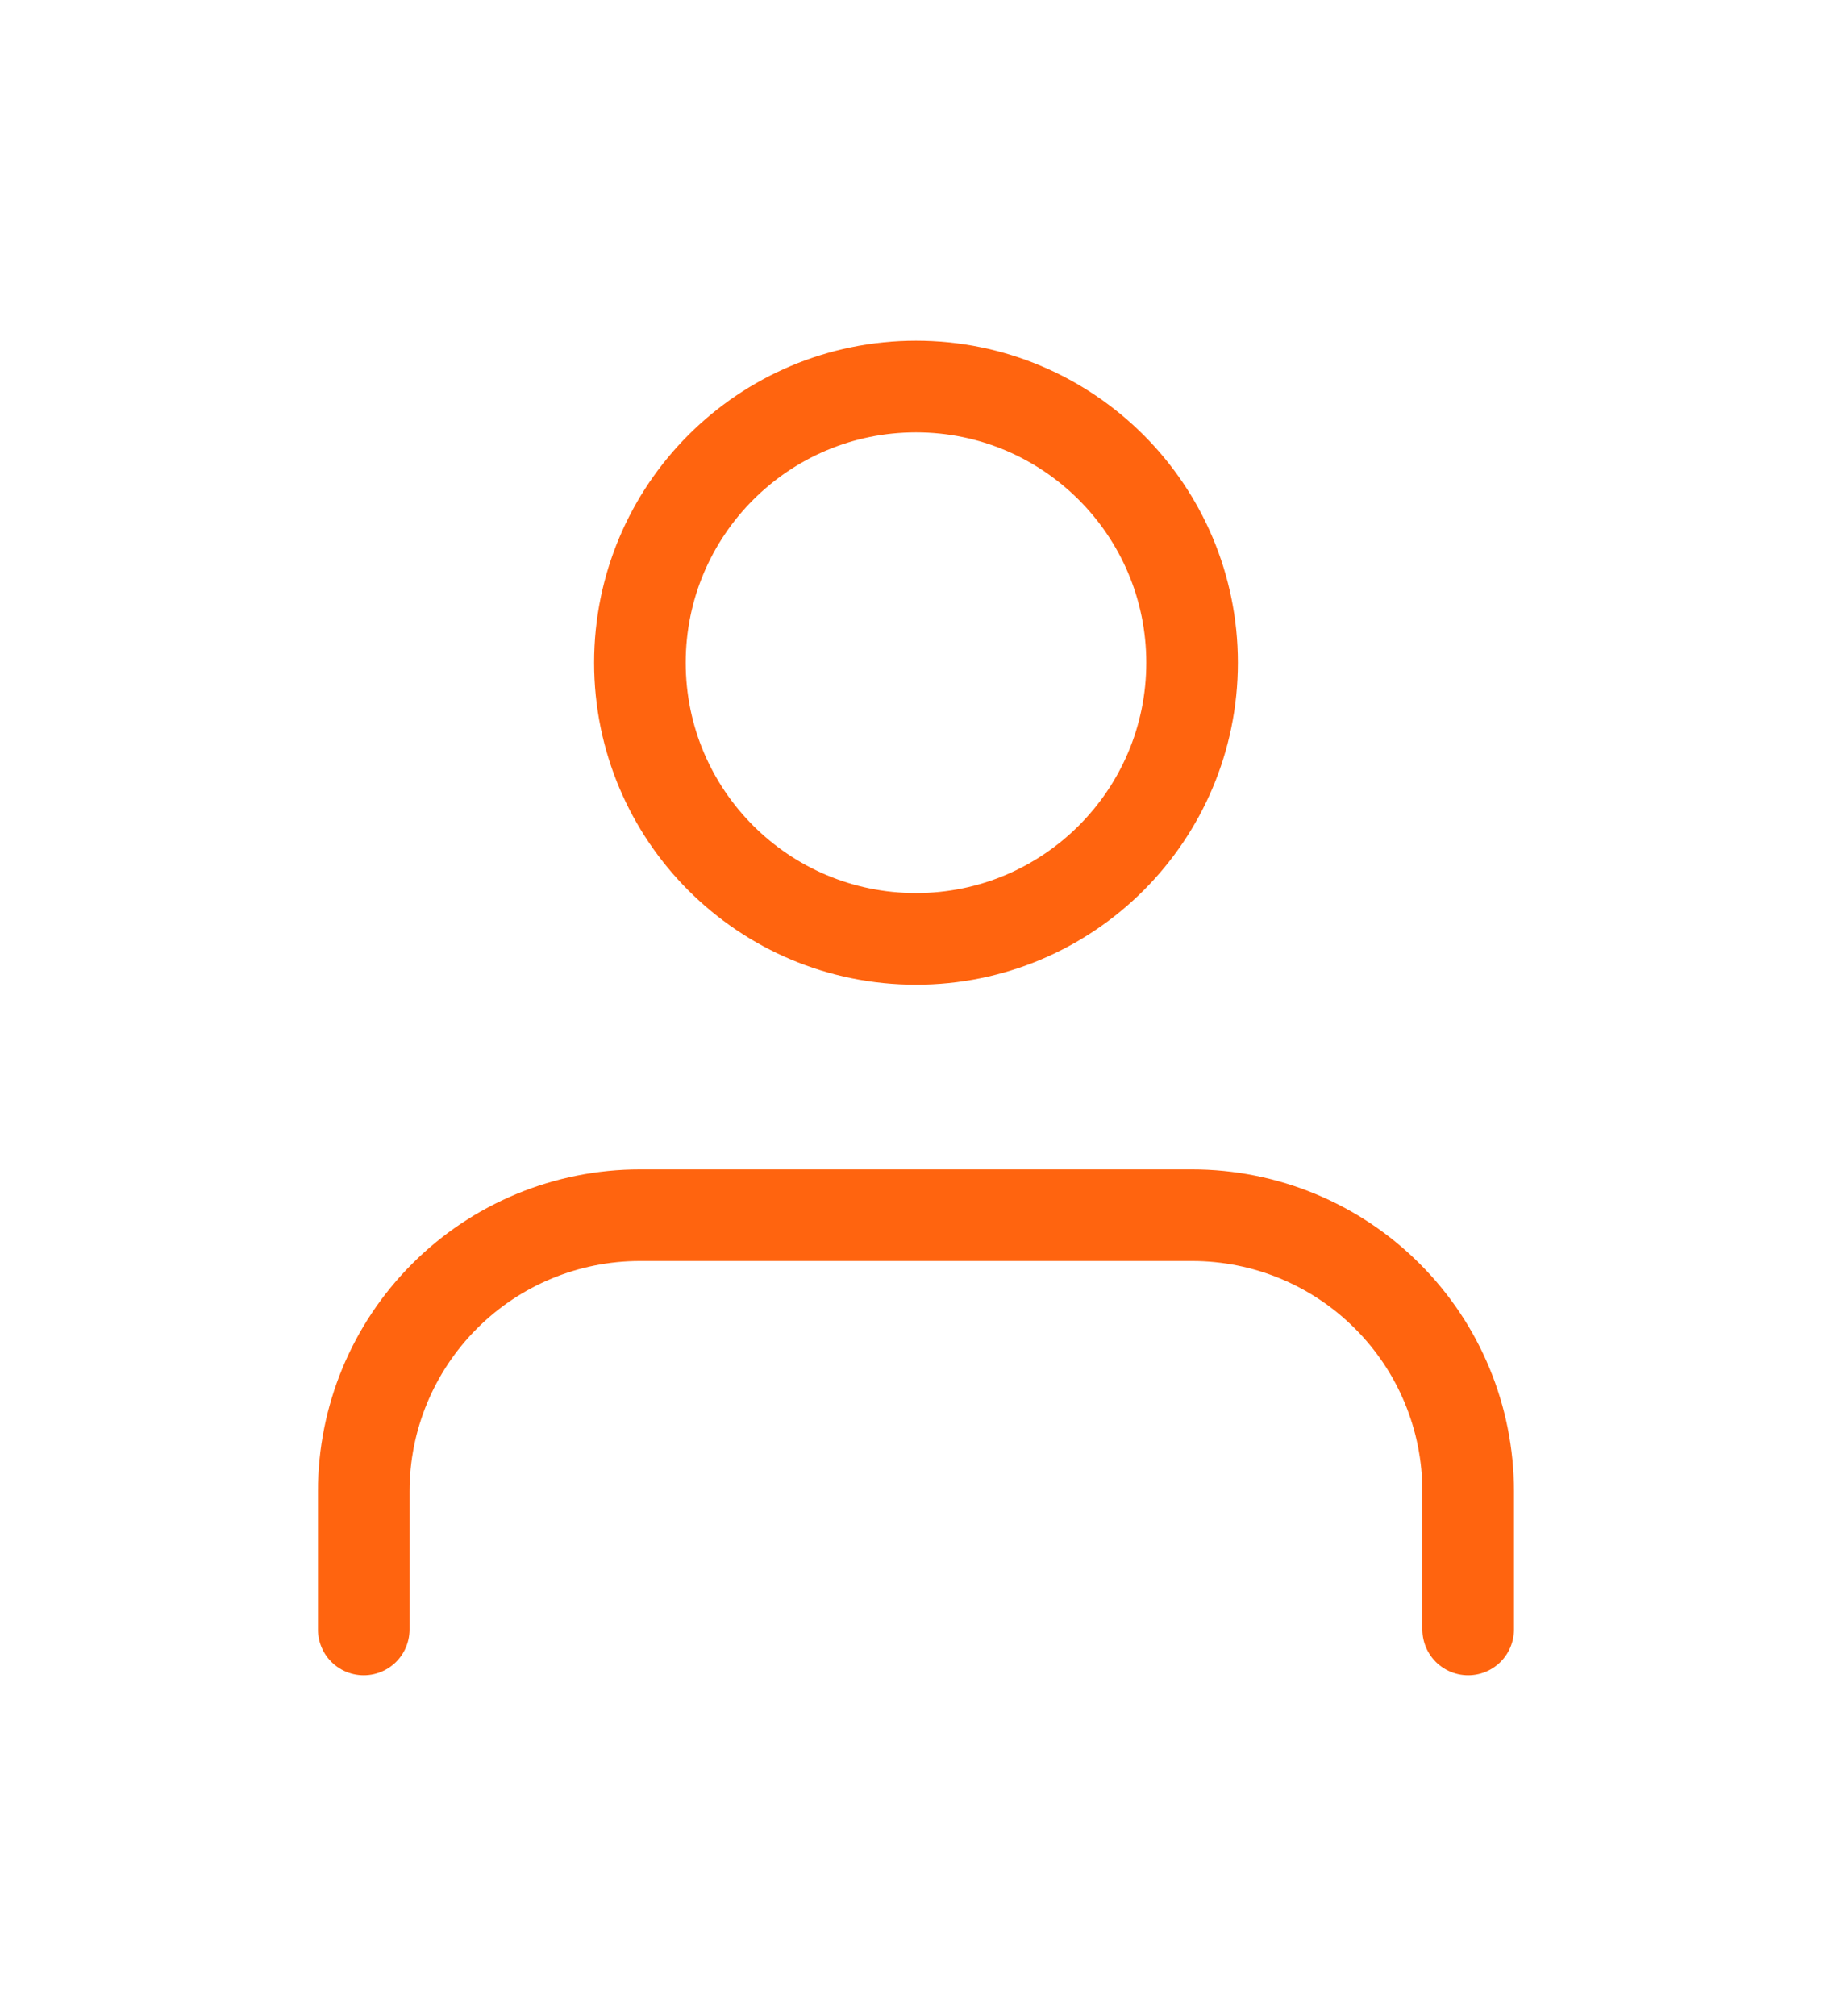 <?xml version="1.0" encoding="utf-8"?>
<svg viewBox="0 0 20 22" width="100" height="110" fill="none" xmlns="http://www.w3.org/2000/svg">
  <path d="M 16.028 17.782 L 16.028 16.275 C 16.028 15.475 15.711 14.709 15.145 14.144 C 14.58 13.578 13.813 13.261 13.014 13.261 L 6.986 13.261 C 6.186 13.261 5.419 13.578 4.854 14.144 C 4.289 14.709 3.971 15.475 3.971 16.275 L 3.971 17.782 M 13.014 7.232 C 13.014 8.897 11.664 10.246 10 10.246 C 8.335 10.246 6.986 8.897 6.986 7.232 C 6.986 5.568 8.335 4.218 10 4.218 C 11.664 4.218 13.014 5.568 13.014 7.232 Z" stroke="#FF640F" stroke-linecap="round" stroke-linejoin="round" style=""/>
</svg>